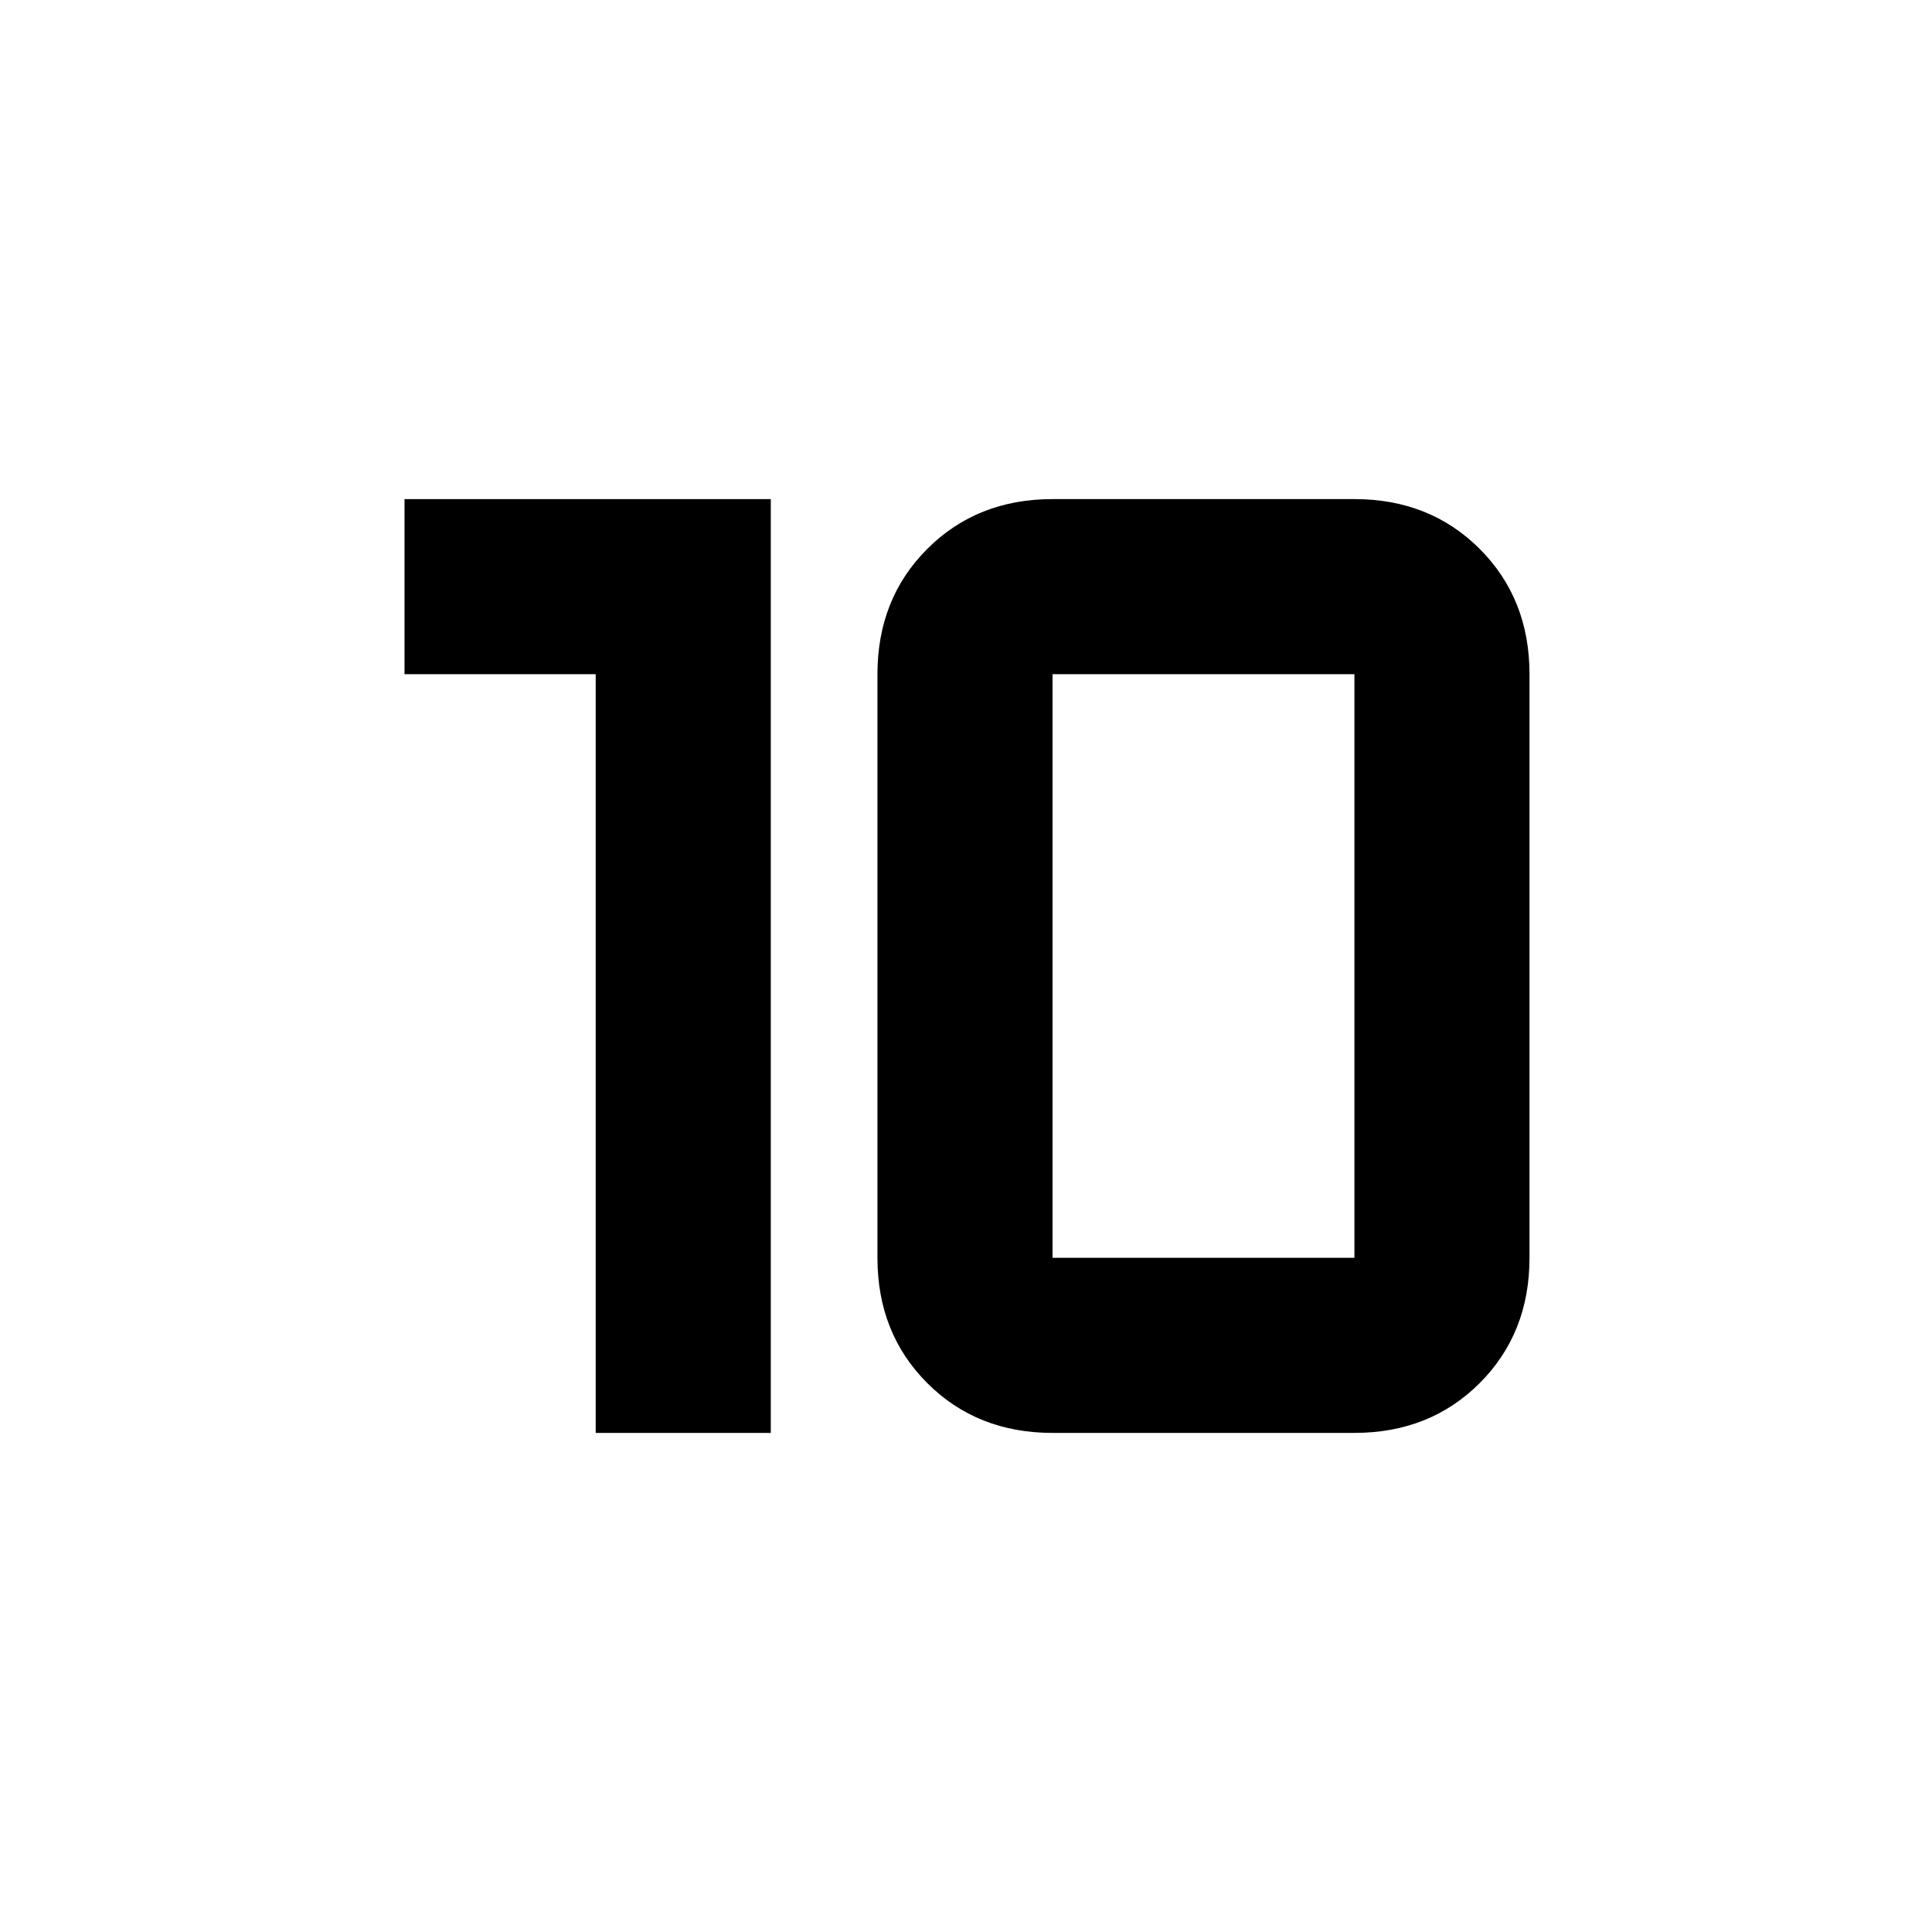 <svg xmlns="http://www.w3.org/2000/svg" height="20" viewBox="0 -960 960 960" width="20"><path d="M523-335h150v-290H523v290Zm0 87q-37.5 0-62.25-24.75T436-335v-290q0-37.5 24.75-62.25T523-712h150q37.5 0 62.25 24.75T760-625v290q0 37.5-24.75 62.25T673-248H523Zm-227 0v-377h-95v-87h182v464h-87Z"/></svg>